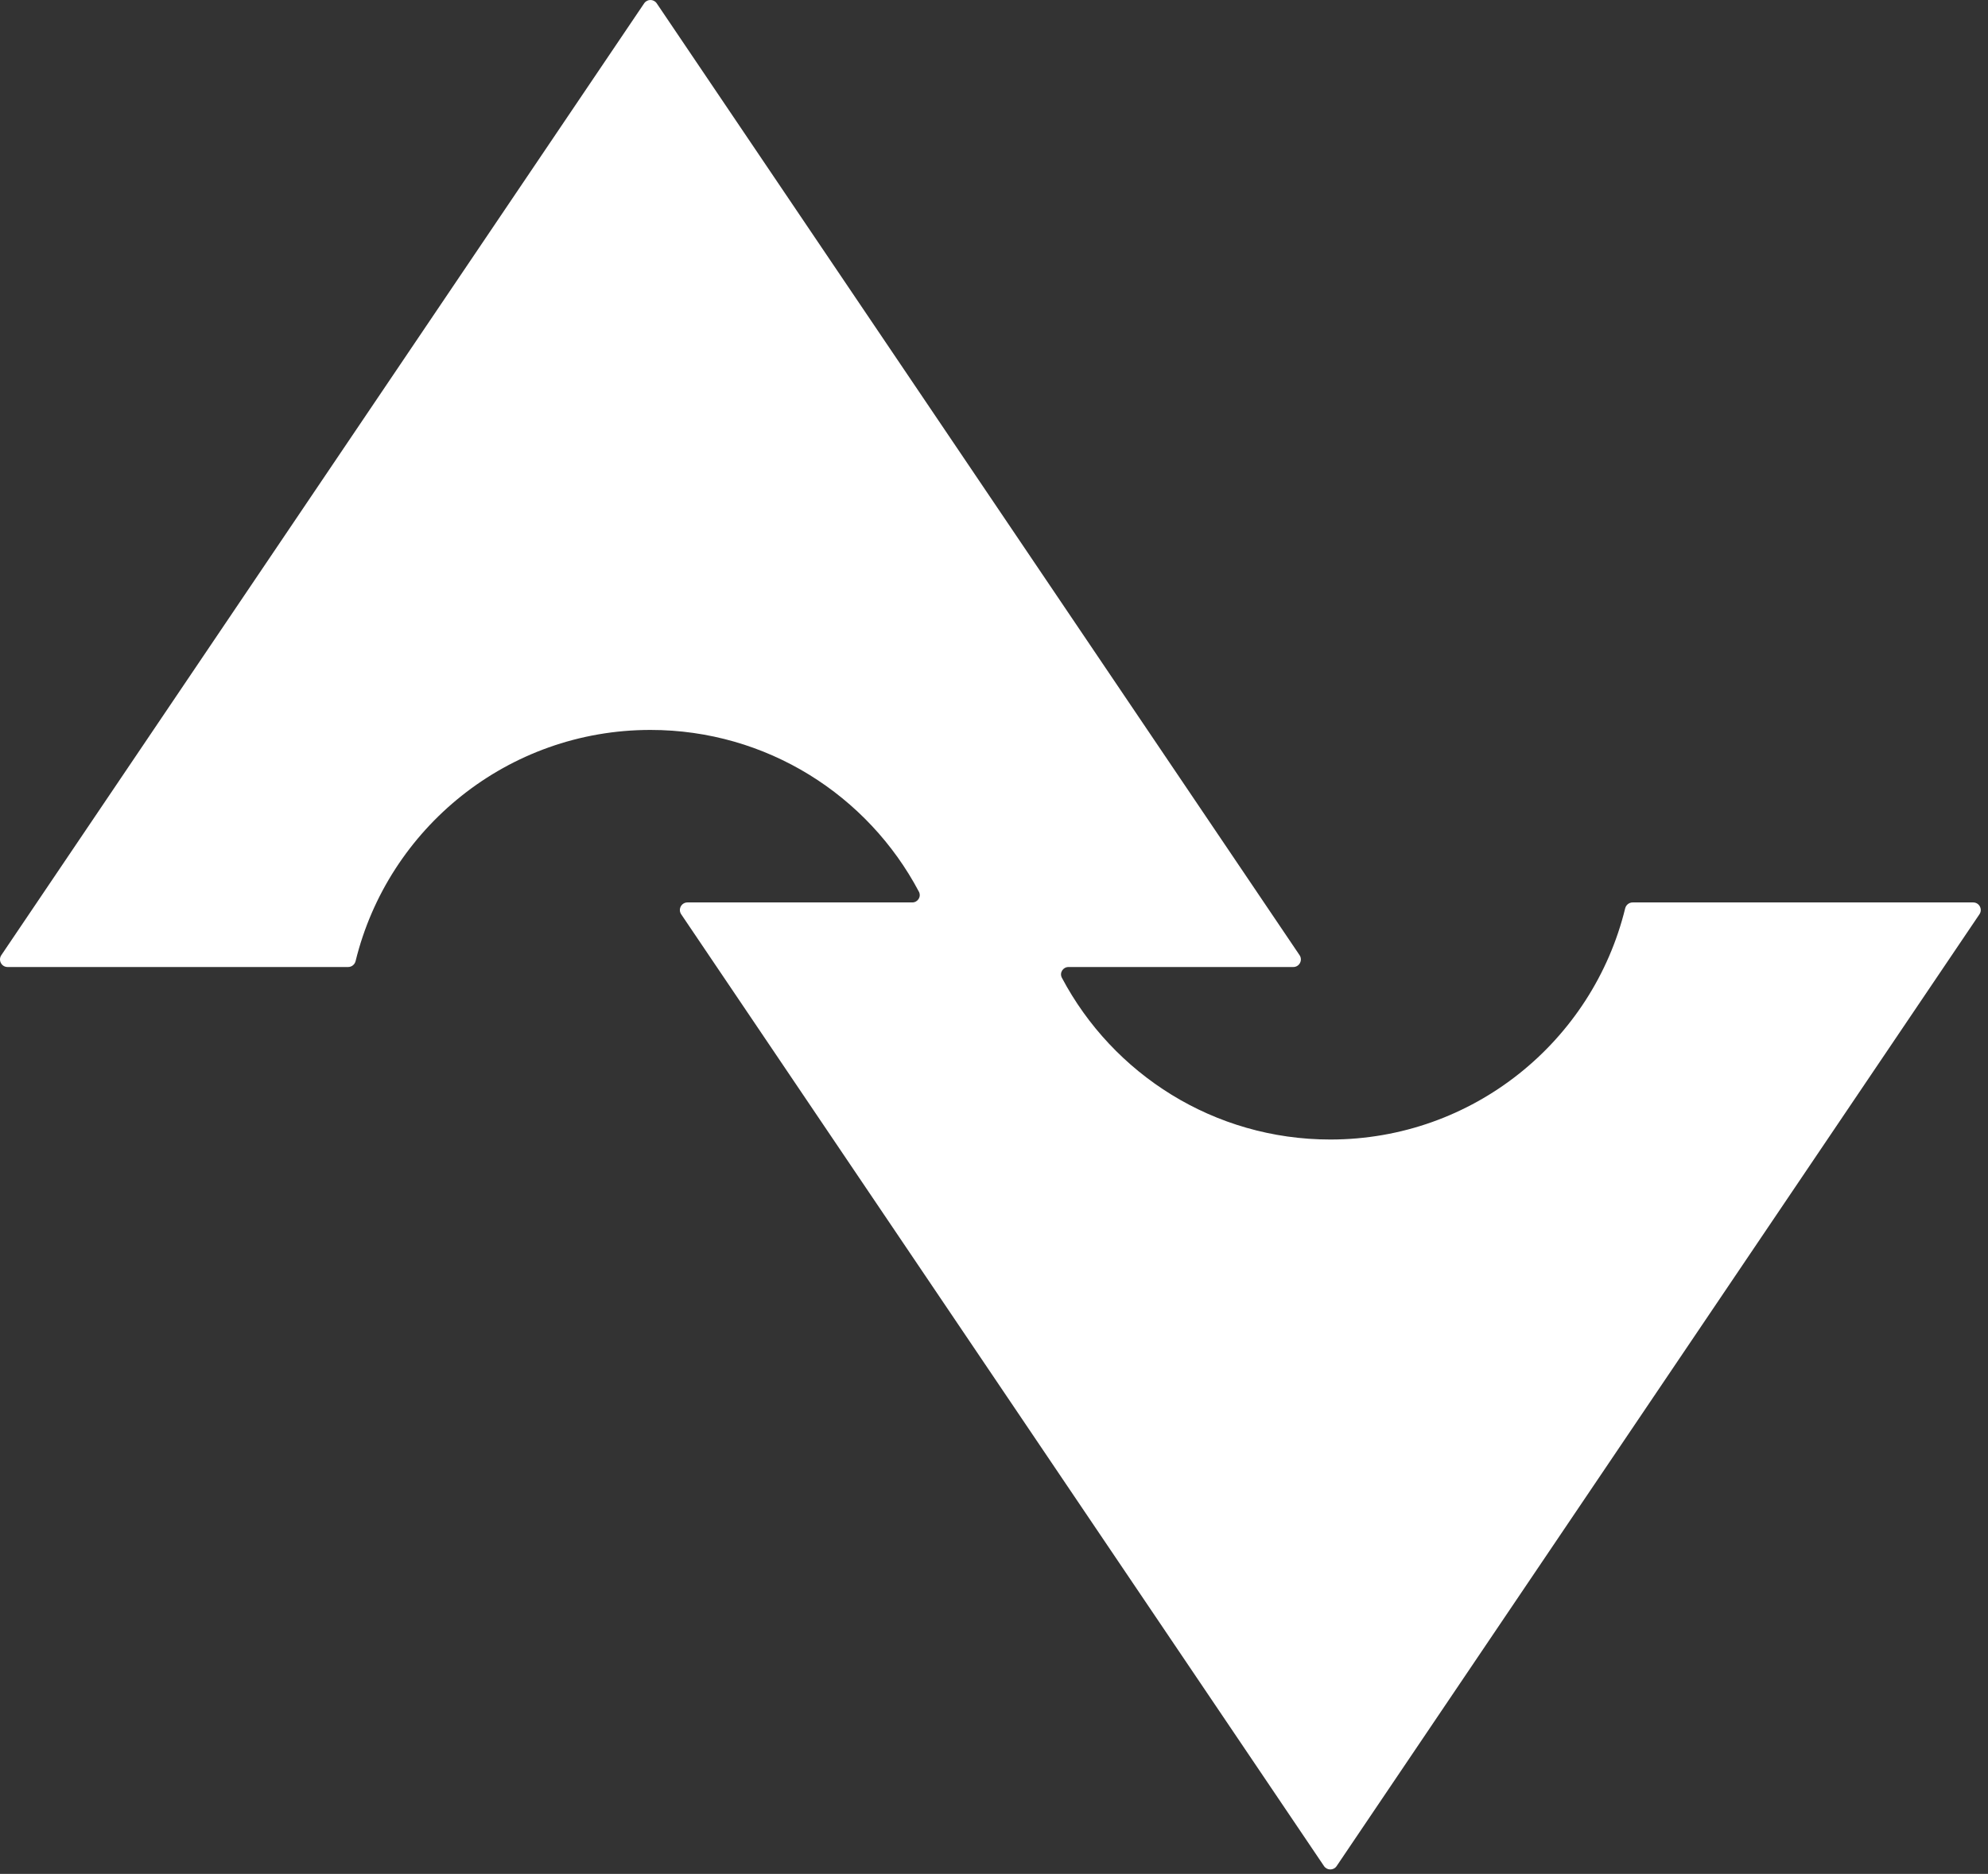 <svg width="262" height="247" viewBox="0 0 262 247" fill="none" xmlns="http://www.w3.org/2000/svg">
<rect x="0" y="0" width="262" height="247" fill="#333333" stroke="none"/>
<path fill-rule="evenodd" clip-rule="evenodd" d="M84.894 0.44C85.29 -0.147 86.155 -0.147 86.551 0.44L171.272 125.903C171.72 126.568 171.244 127.463 170.443 127.463H140.819C140.083 127.463 139.601 128.231 139.946 128.881C146.654 141.561 159.981 150.201 175.325 150.201C194.132 150.201 209.907 137.222 214.182 119.733C214.293 119.278 214.698 118.951 215.166 118.951L260.045 118.951C260.846 118.951 261.322 119.847 260.873 120.511L176.153 245.974C175.756 246.561 174.892 246.561 174.495 245.974L89.775 120.511C89.326 119.847 89.802 118.951 90.603 118.951L120.228 118.951C120.964 118.951 121.446 118.184 121.102 117.533C114.393 104.853 101.066 96.213 85.722 96.213C66.916 96.213 51.14 109.192 46.865 126.681C46.754 127.136 46.349 127.463 45.881 127.463H1.002C0.2 127.463 -0.276 126.568 0.173 125.903L84.894 0.44Z" fill="white"/>
</svg>
